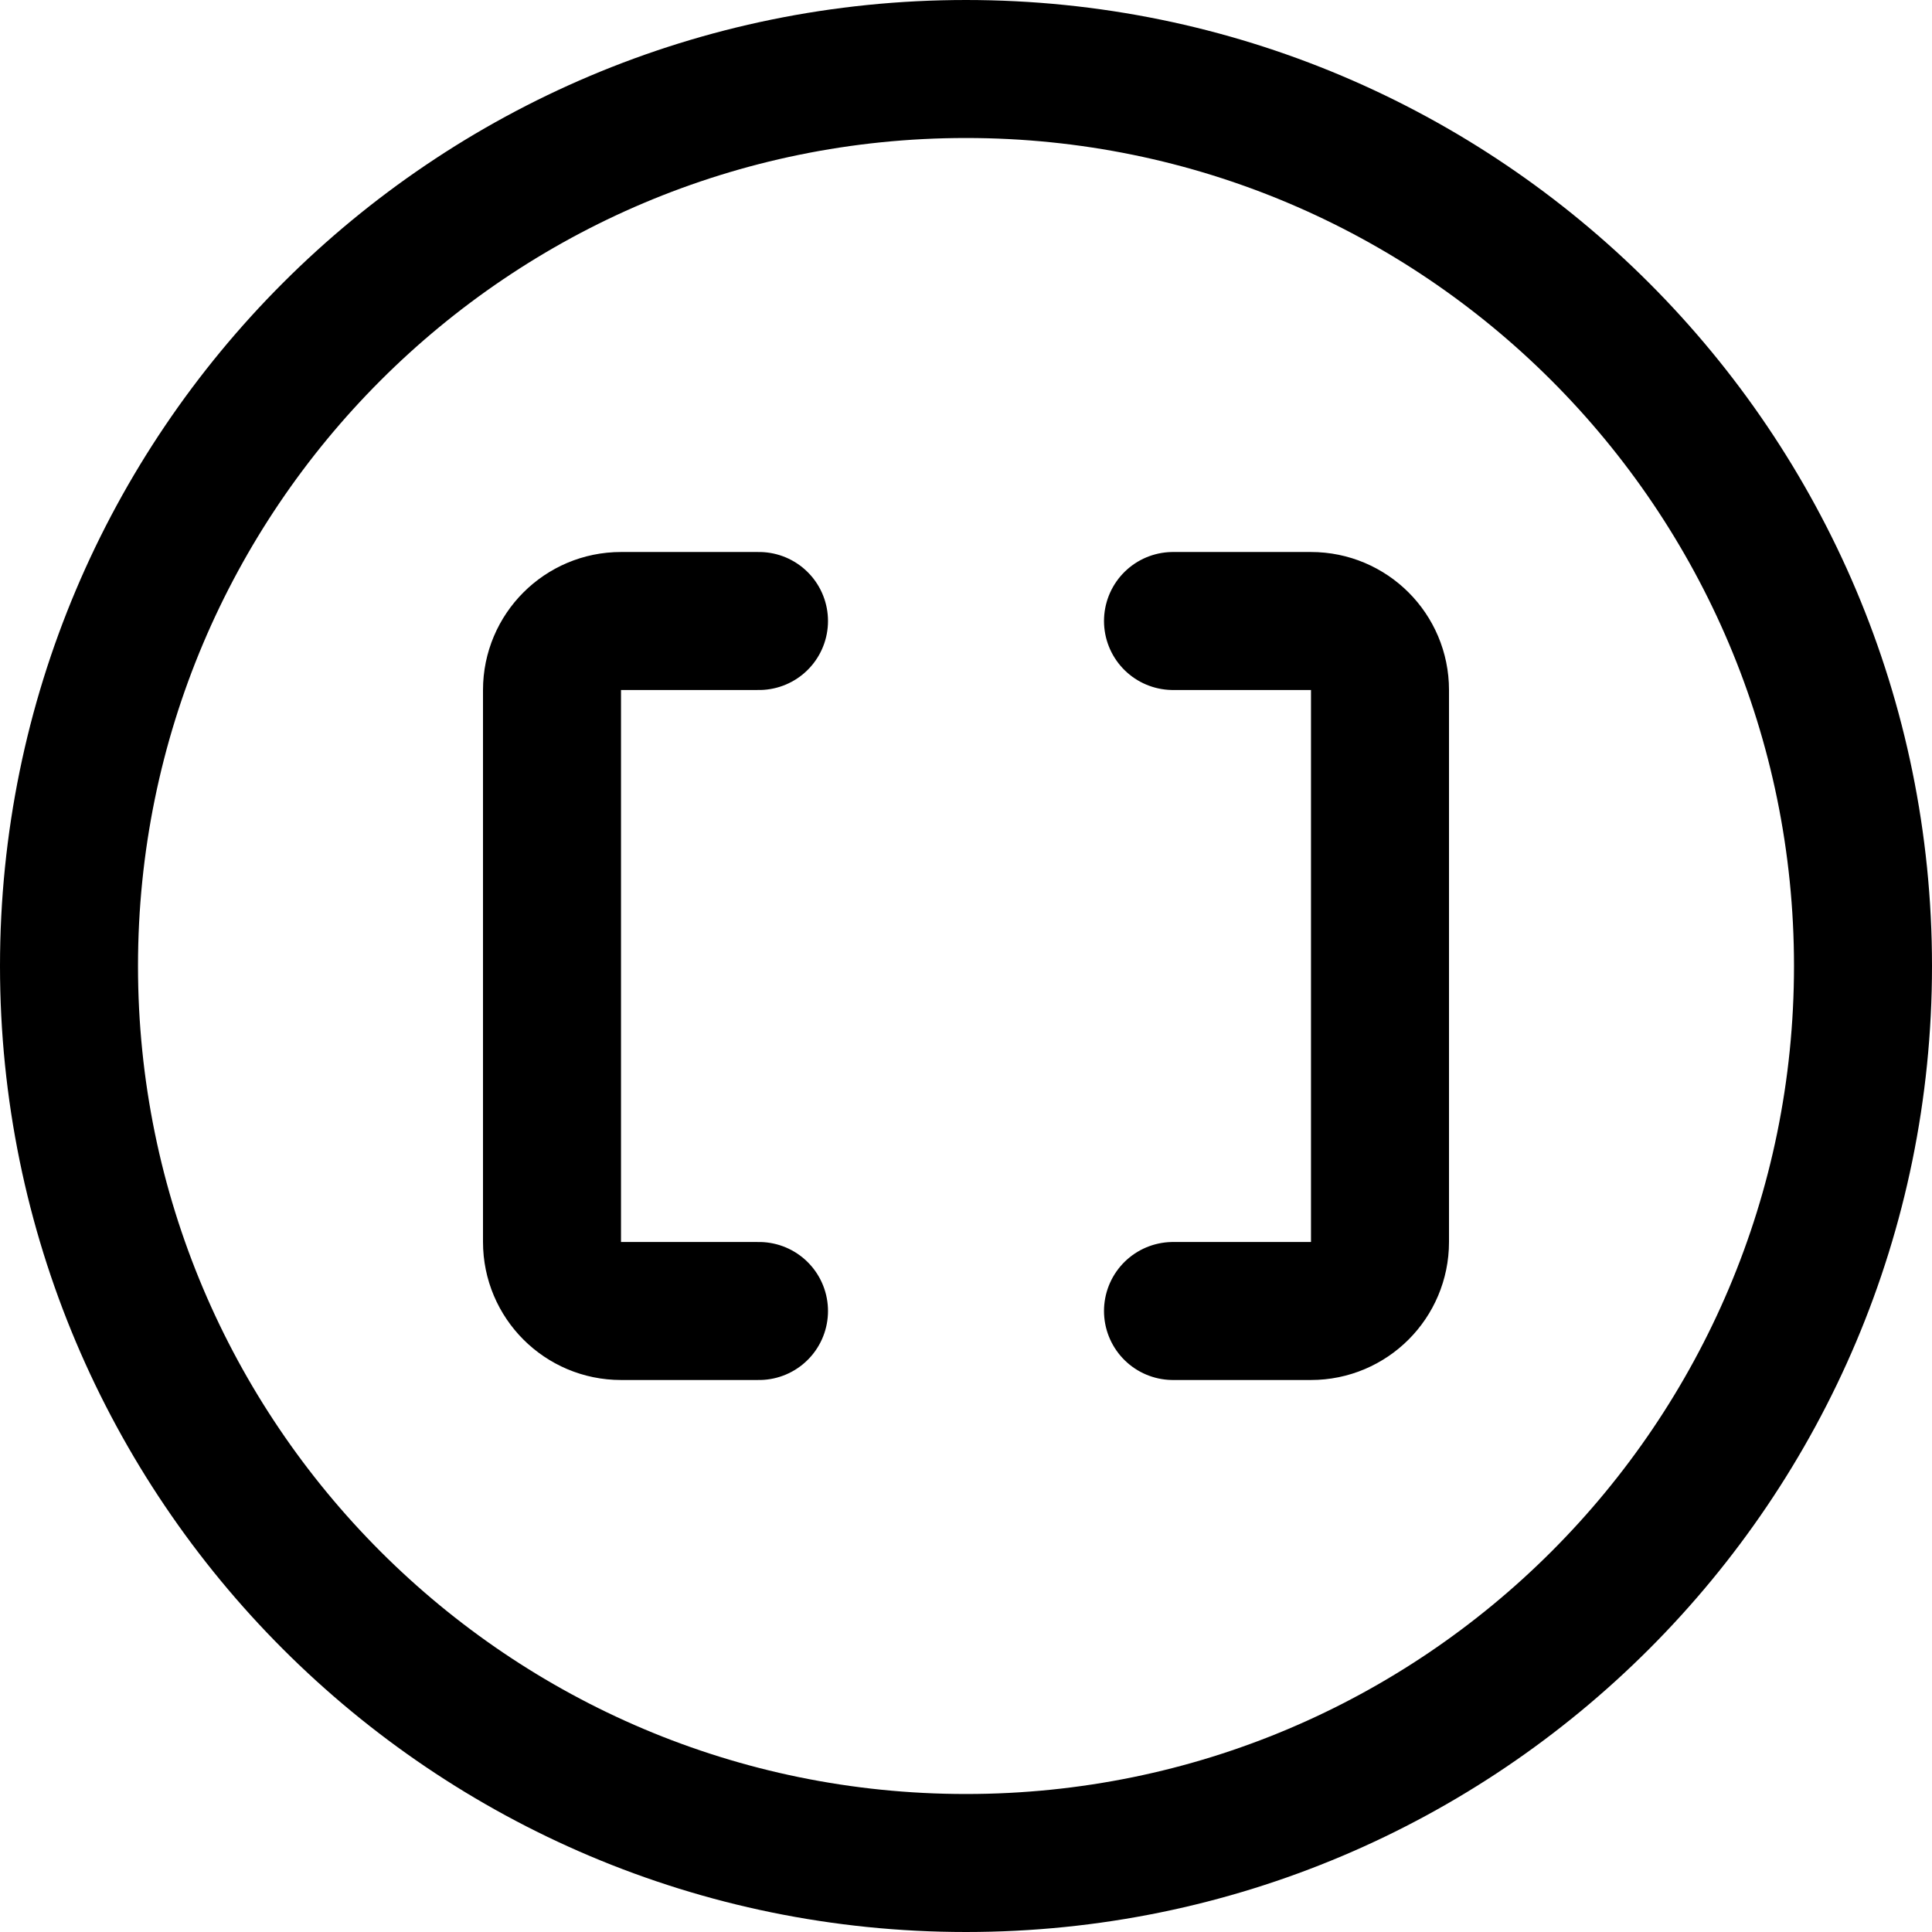 <svg xmlns="http://www.w3.org/2000/svg" fill="none" viewBox="0 0 14 14"><g id="square-brackets-circle--interface-math-brackets-sign-mathematics"><path id="Vector" stroke="#000000" stroke-linecap="round" stroke-linejoin="round" d="M7 13.5c3.59 0 6.5 -2.91 6.5 -6.5C13.5 3.41 10.59 0.5 7 0.5 3.41 0.5 0.5 3.41 0.5 7c0 3.59 2.91 6.5 6.5 6.5Z" stroke-width="1"></path><path id="Vector 2393" stroke="#000000" stroke-linecap="round" stroke-linejoin="round" d="M5.5 9.5h-1c-0.276 0 -0.5 -0.224 -0.5 -0.5V5c0 -0.276 0.224 -0.5 0.5 -0.5h1" stroke-width="1"></path><path id="Vector 2394" stroke="#000000" stroke-linecap="round" stroke-linejoin="round" d="M8.5 9.5h1c0.276 0 0.5 -0.224 0.5 -0.5V5c0 -0.276 -0.224 -0.5 -0.5 -0.5h-1" stroke-width="1"></path></g></svg>